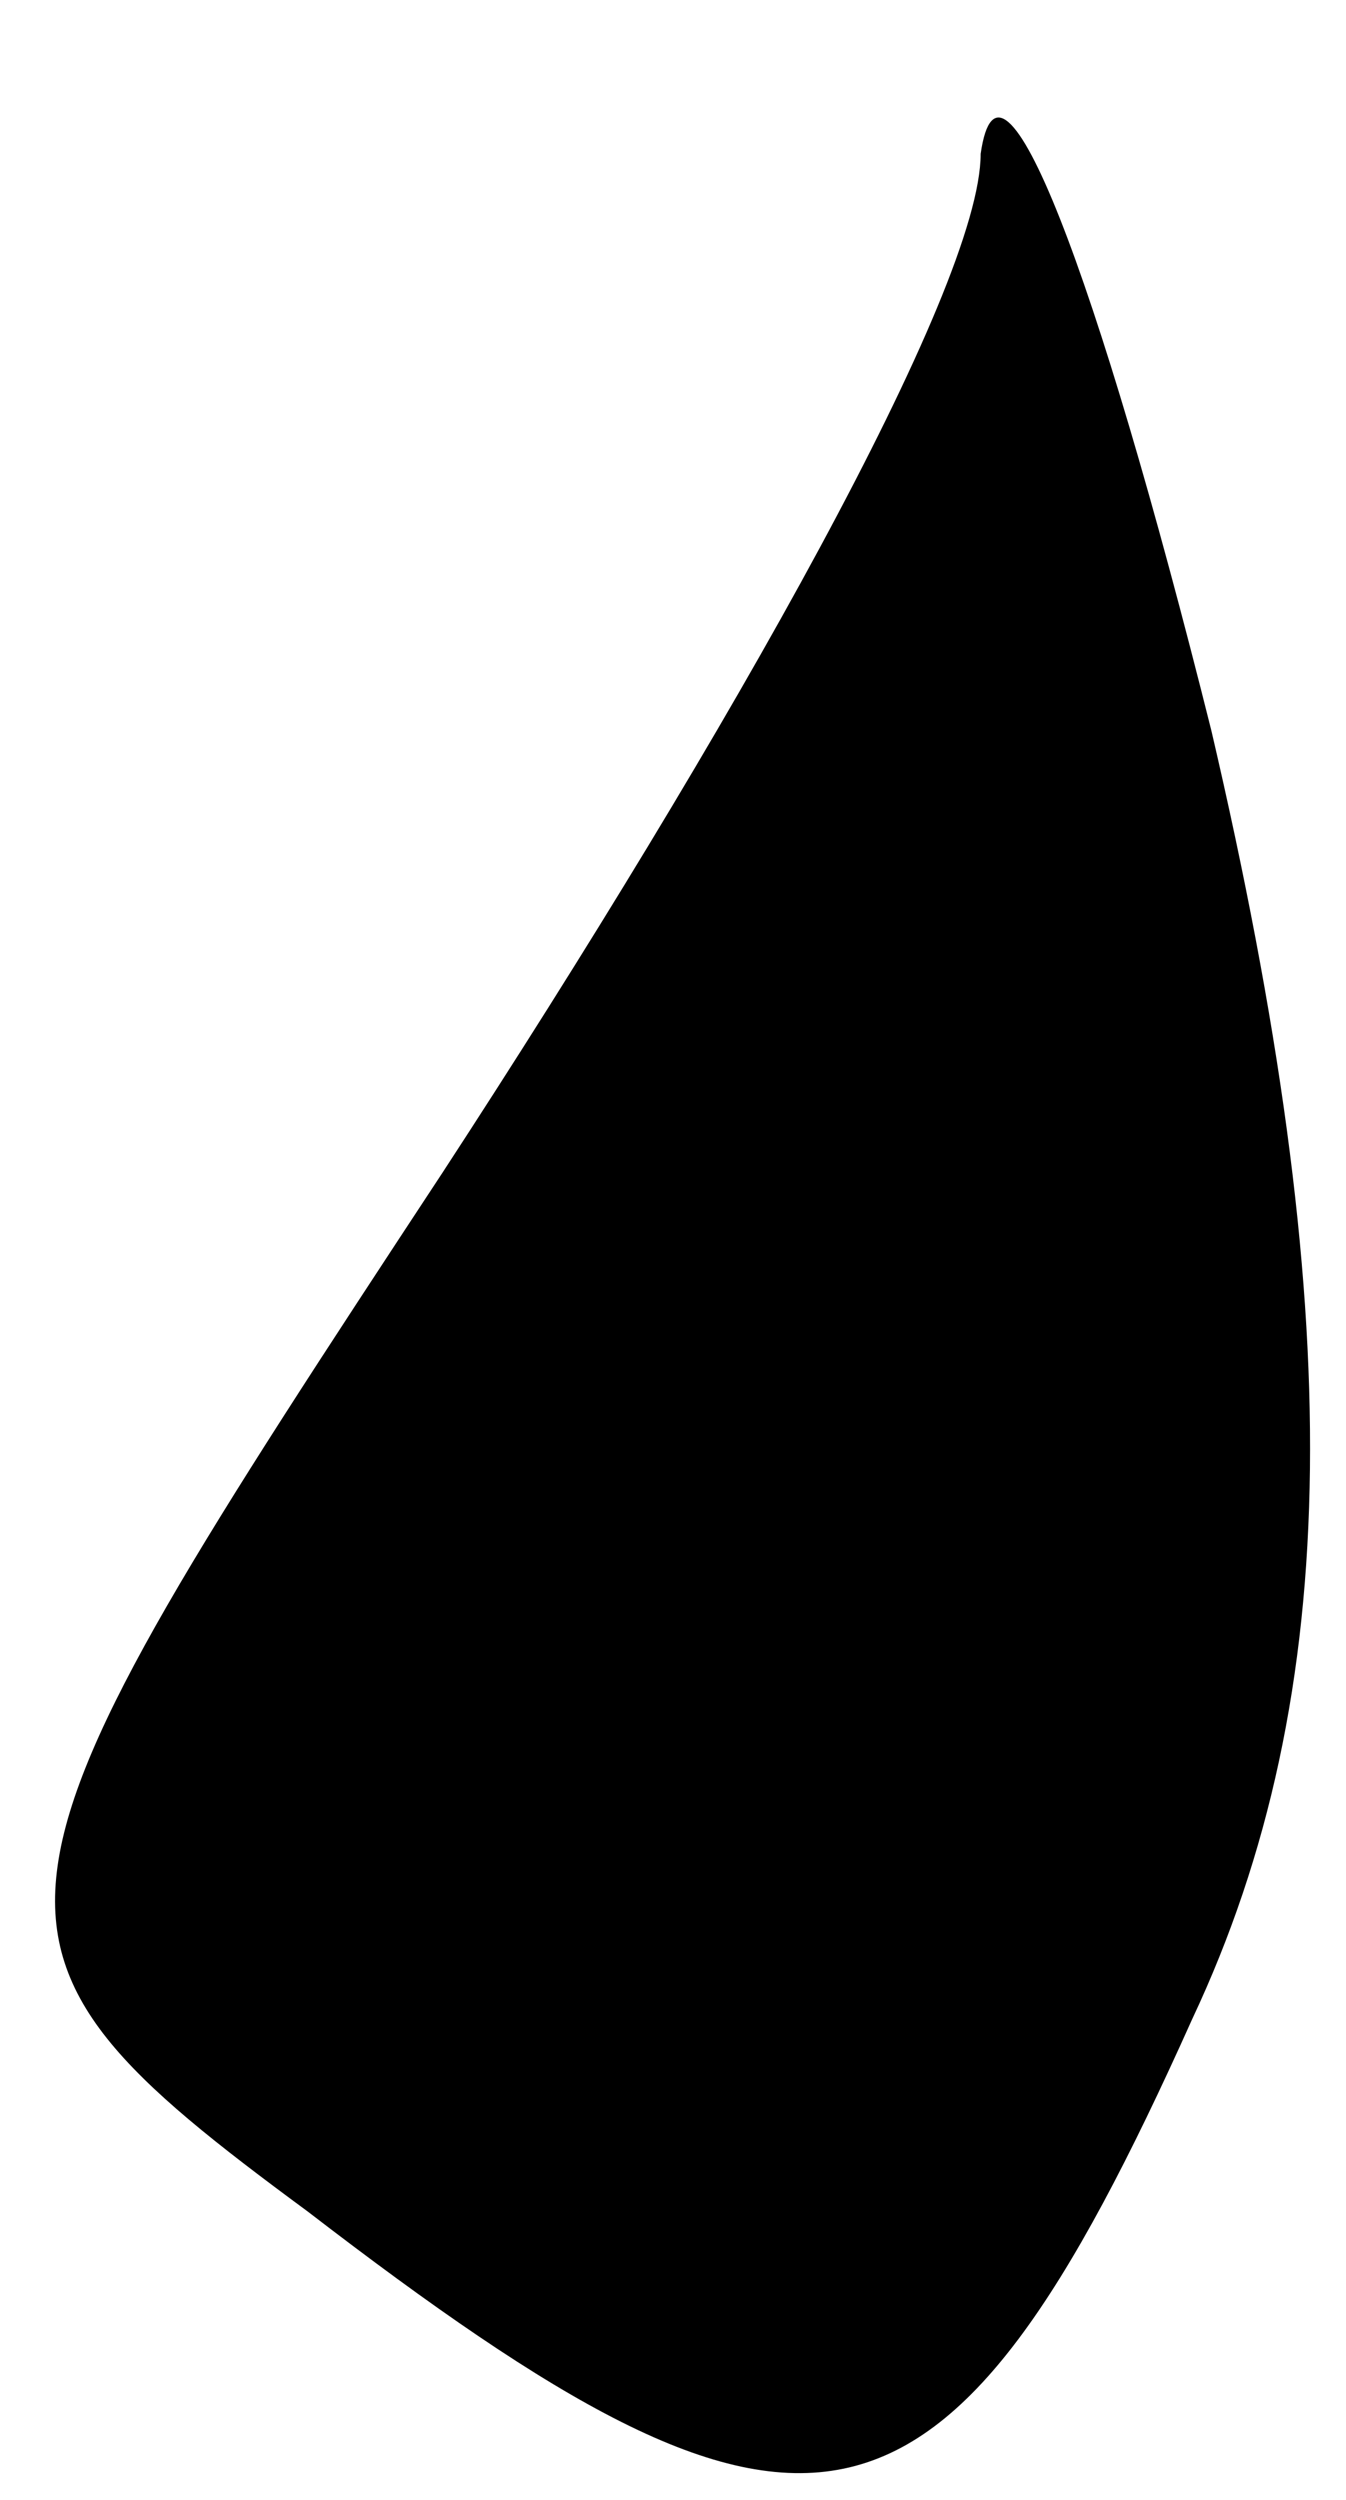 <?xml version="1.0" standalone="no"?>
<!DOCTYPE svg PUBLIC "-//W3C//DTD SVG 20010904//EN"
 "http://www.w3.org/TR/2001/REC-SVG-20010904/DTD/svg10.dtd">
<svg version="1.0" xmlns="http://www.w3.org/2000/svg"
 width="7pt" height="13pt" viewBox="0 0 7 13"
 preserveAspectRatio="xMidYMid meet">
<g transform="translate(0,13) scale(0.1,-0.1)"
fill="#000000" stroke="none">
<path fill="#000000" stroke="none" d="M51 122 c0 -7 -13 -30 -28 -53 -25 -38
-26 -40 -7 -54 26 -20 33 -19 46 10 8 17 8 37 1 67 -6 24 -11 37 -12 30z"/>
</g>
</svg>
